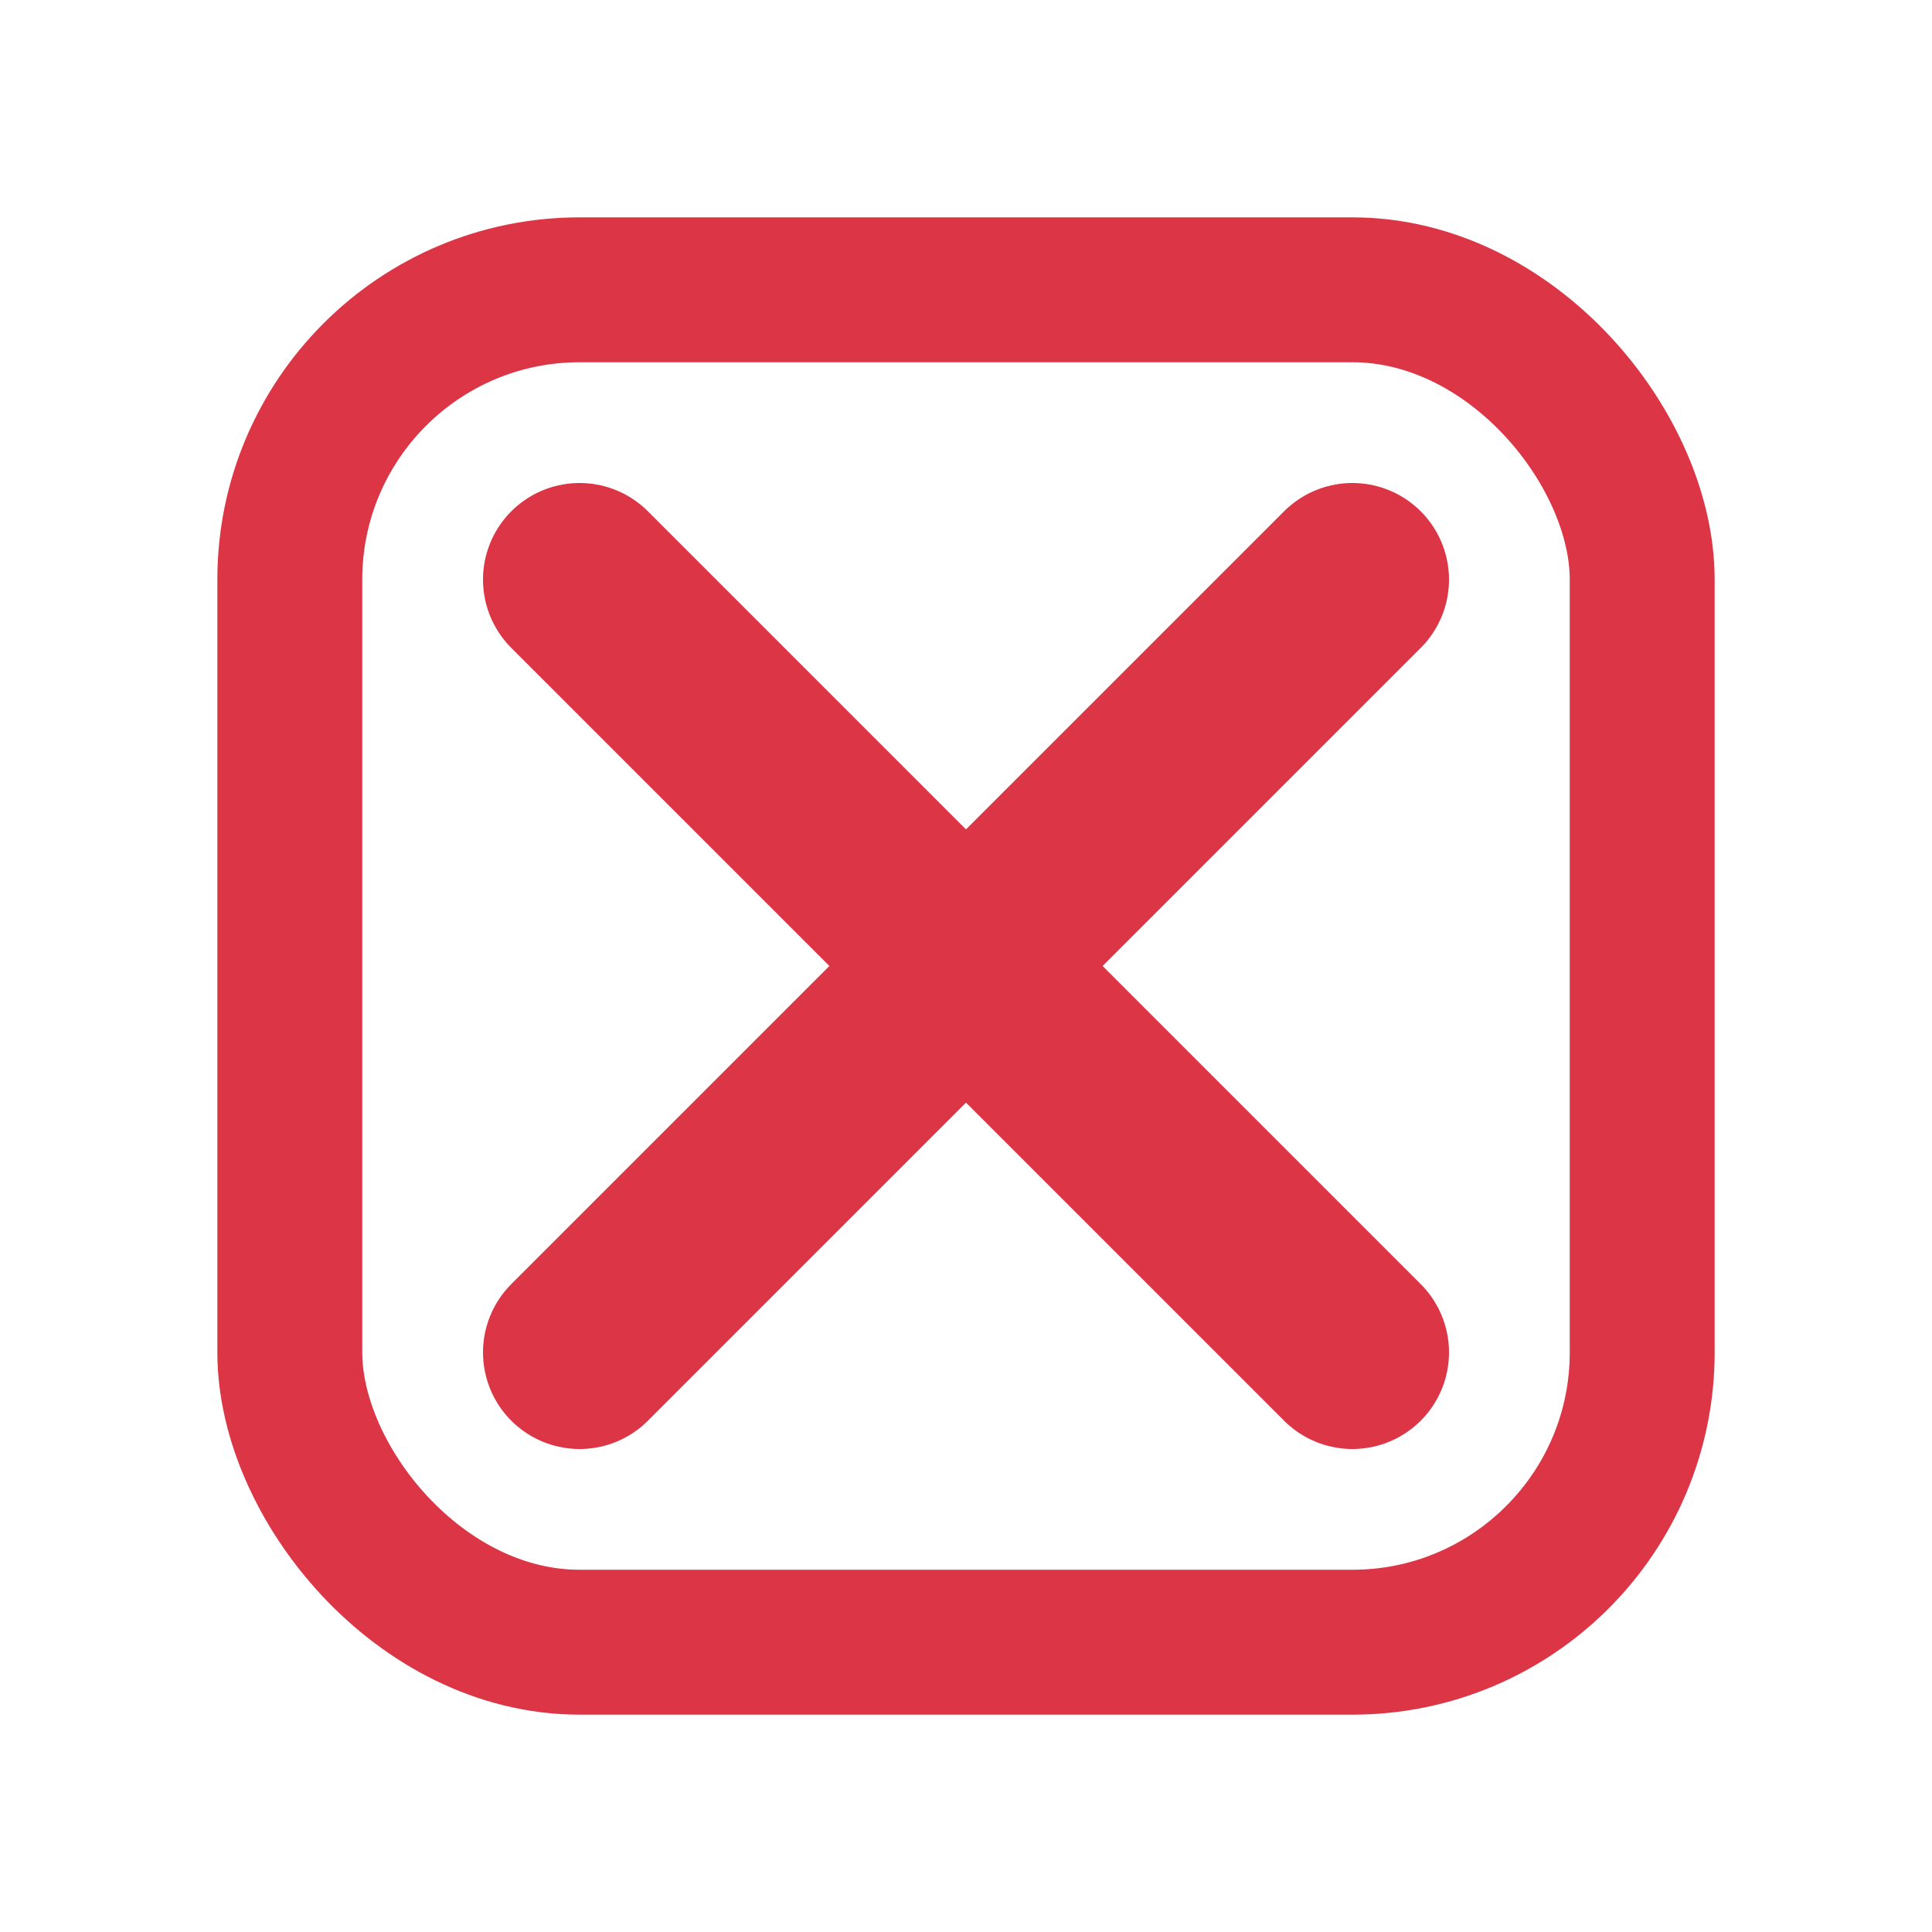 <svg xmlns="http://www.w3.org/2000/svg" width="20" height="20" viewBox="0 0 20 20" fill="none">
  <path d="M6 6l8 8M14 6l-8 8" stroke="#dc3545" stroke-width="2" stroke-linecap="round"/>
  <rect x="3" y="3" width="14" height="14" rx="3" stroke="#dc3545" stroke-width="1.5" fill="none"/>
</svg> 
